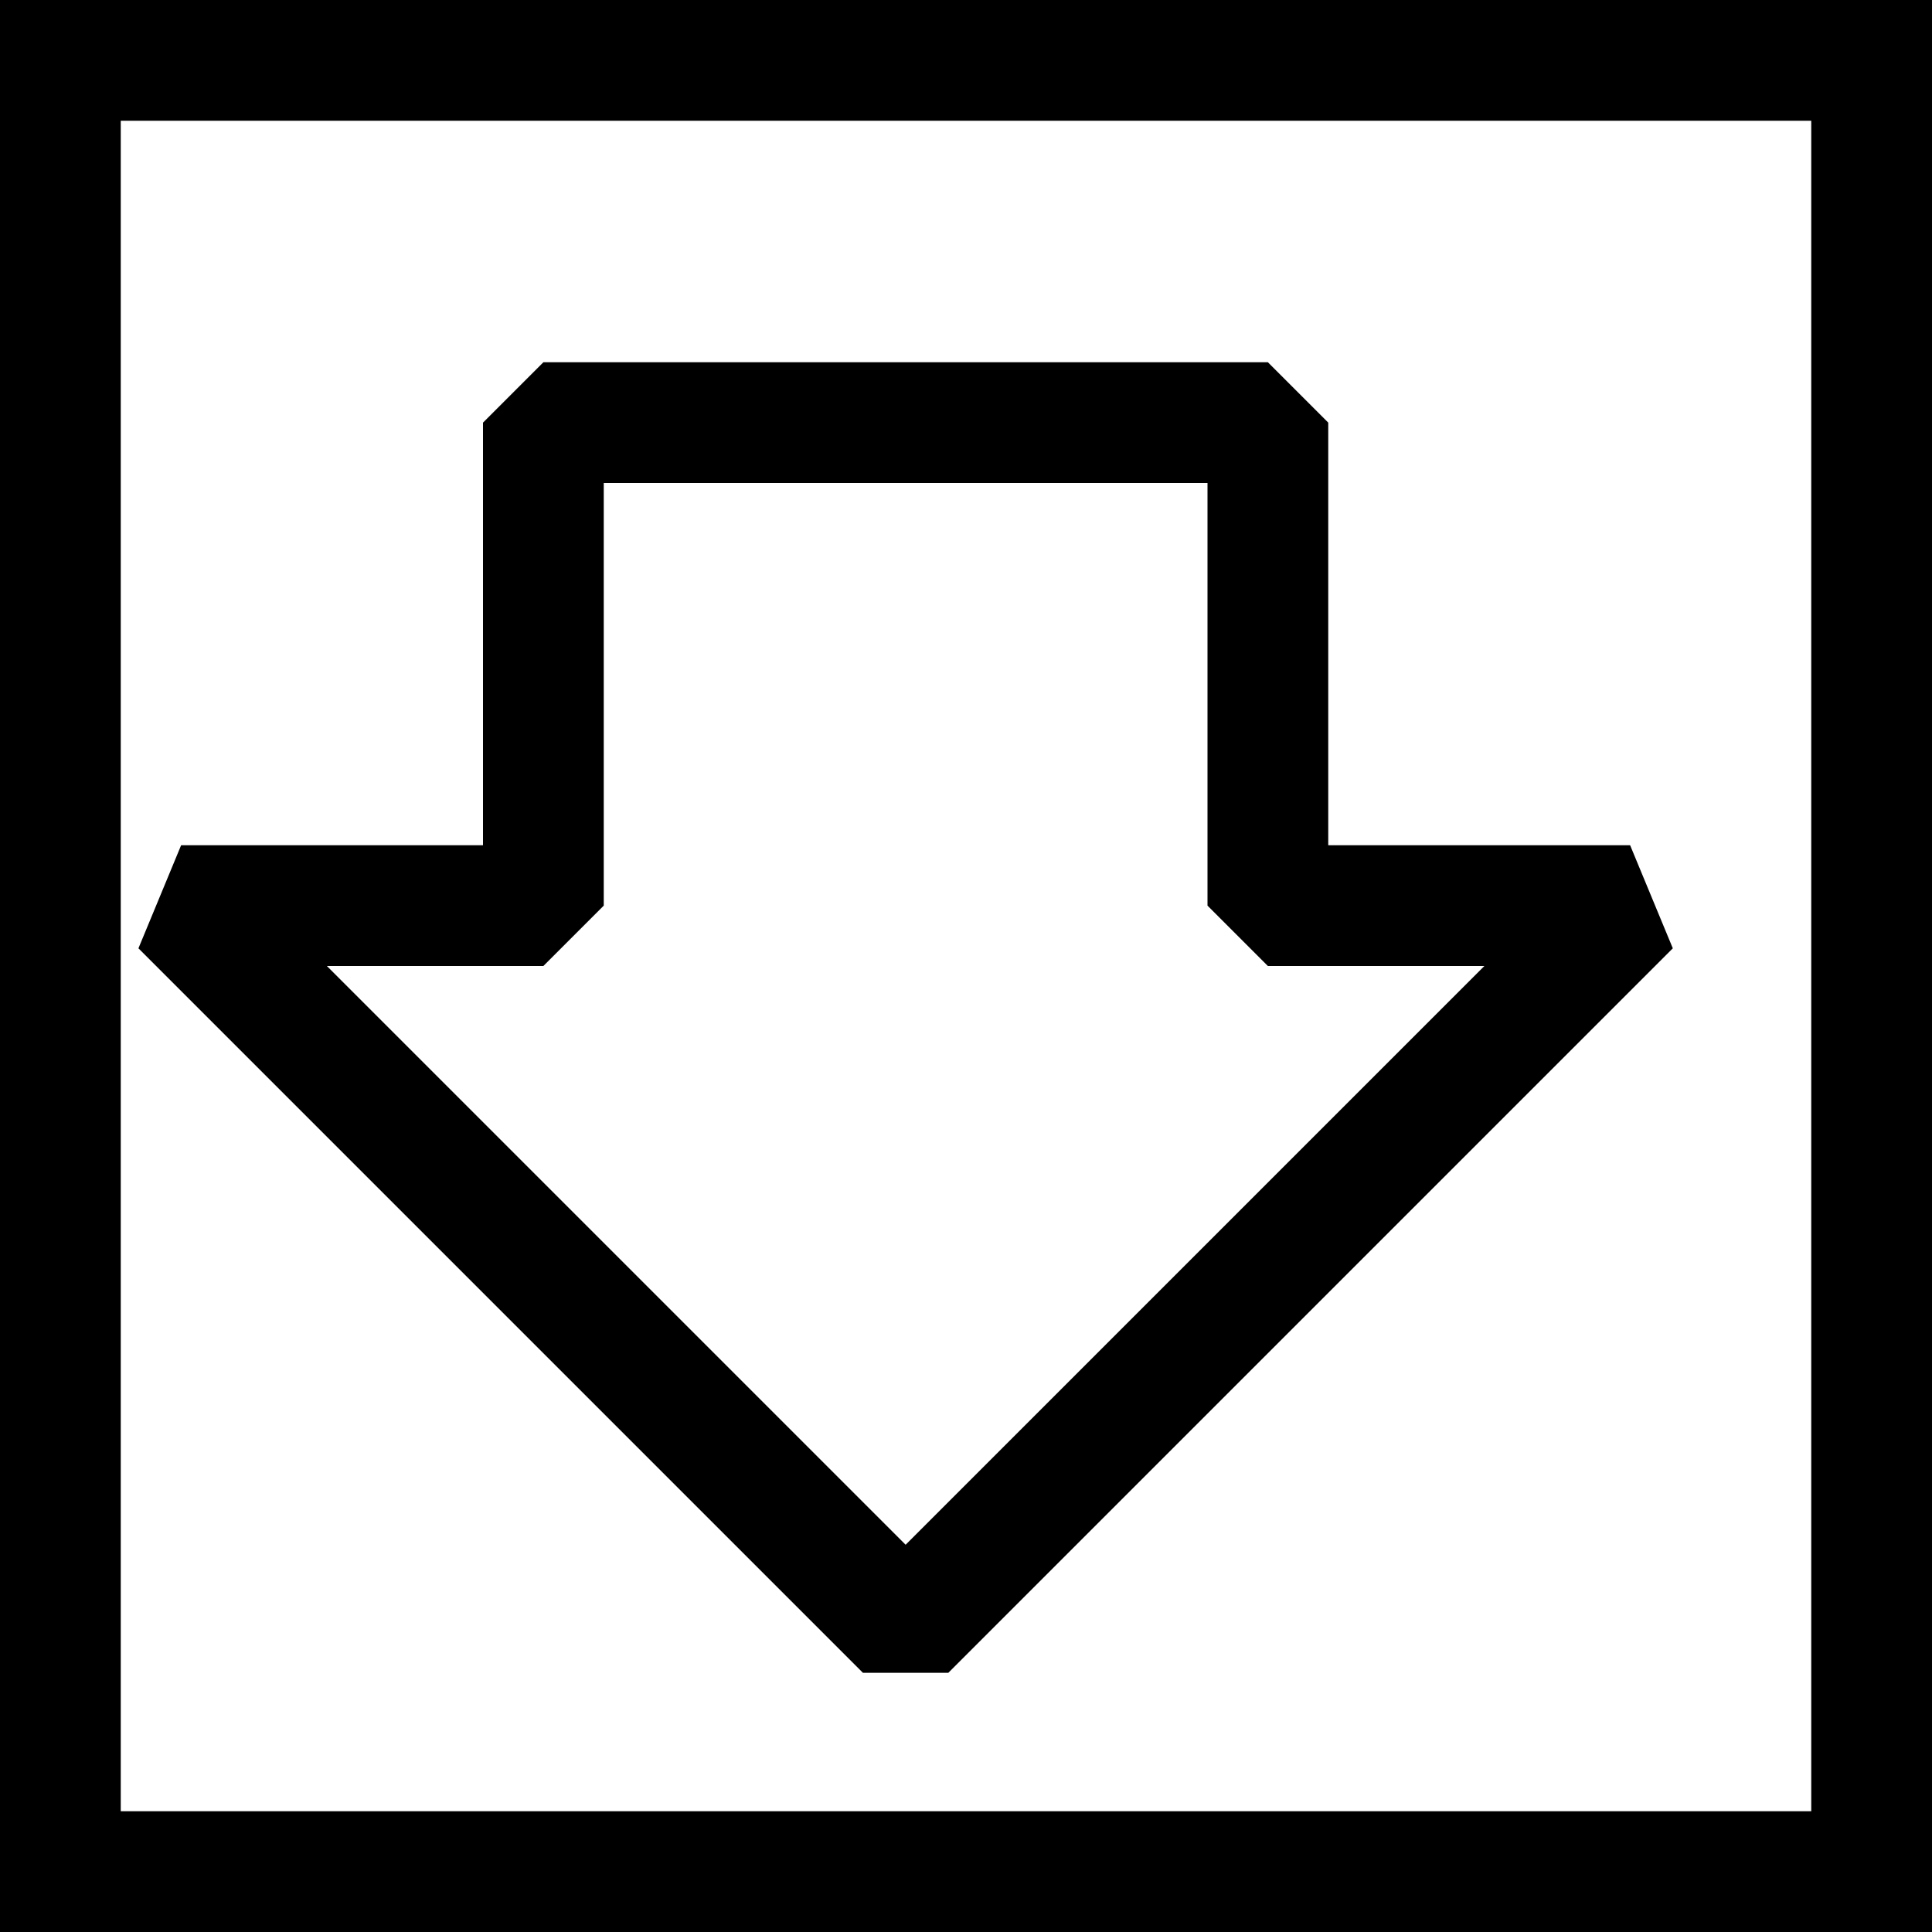 <svg xmlns="http://www.w3.org/2000/svg" width="16" height="16" viewBox="0 0 16 16">
  <g fill="none" fill-rule="evenodd">
    <rect width="16" height="16" fill="#000"/>
    <rect width="14" height="14" x="1" y="1" fill="#FFF"/>
    <polygon stroke="#000" stroke-linejoin="bevel" points="1.5 9.5 7.5 3.5 13.5 9.5 10.5 9.5 10.5 13.5 4.5 13.5 4.5 9.5" transform="rotate(-180 7.5 8.5)"/>
  </g>
</svg>

